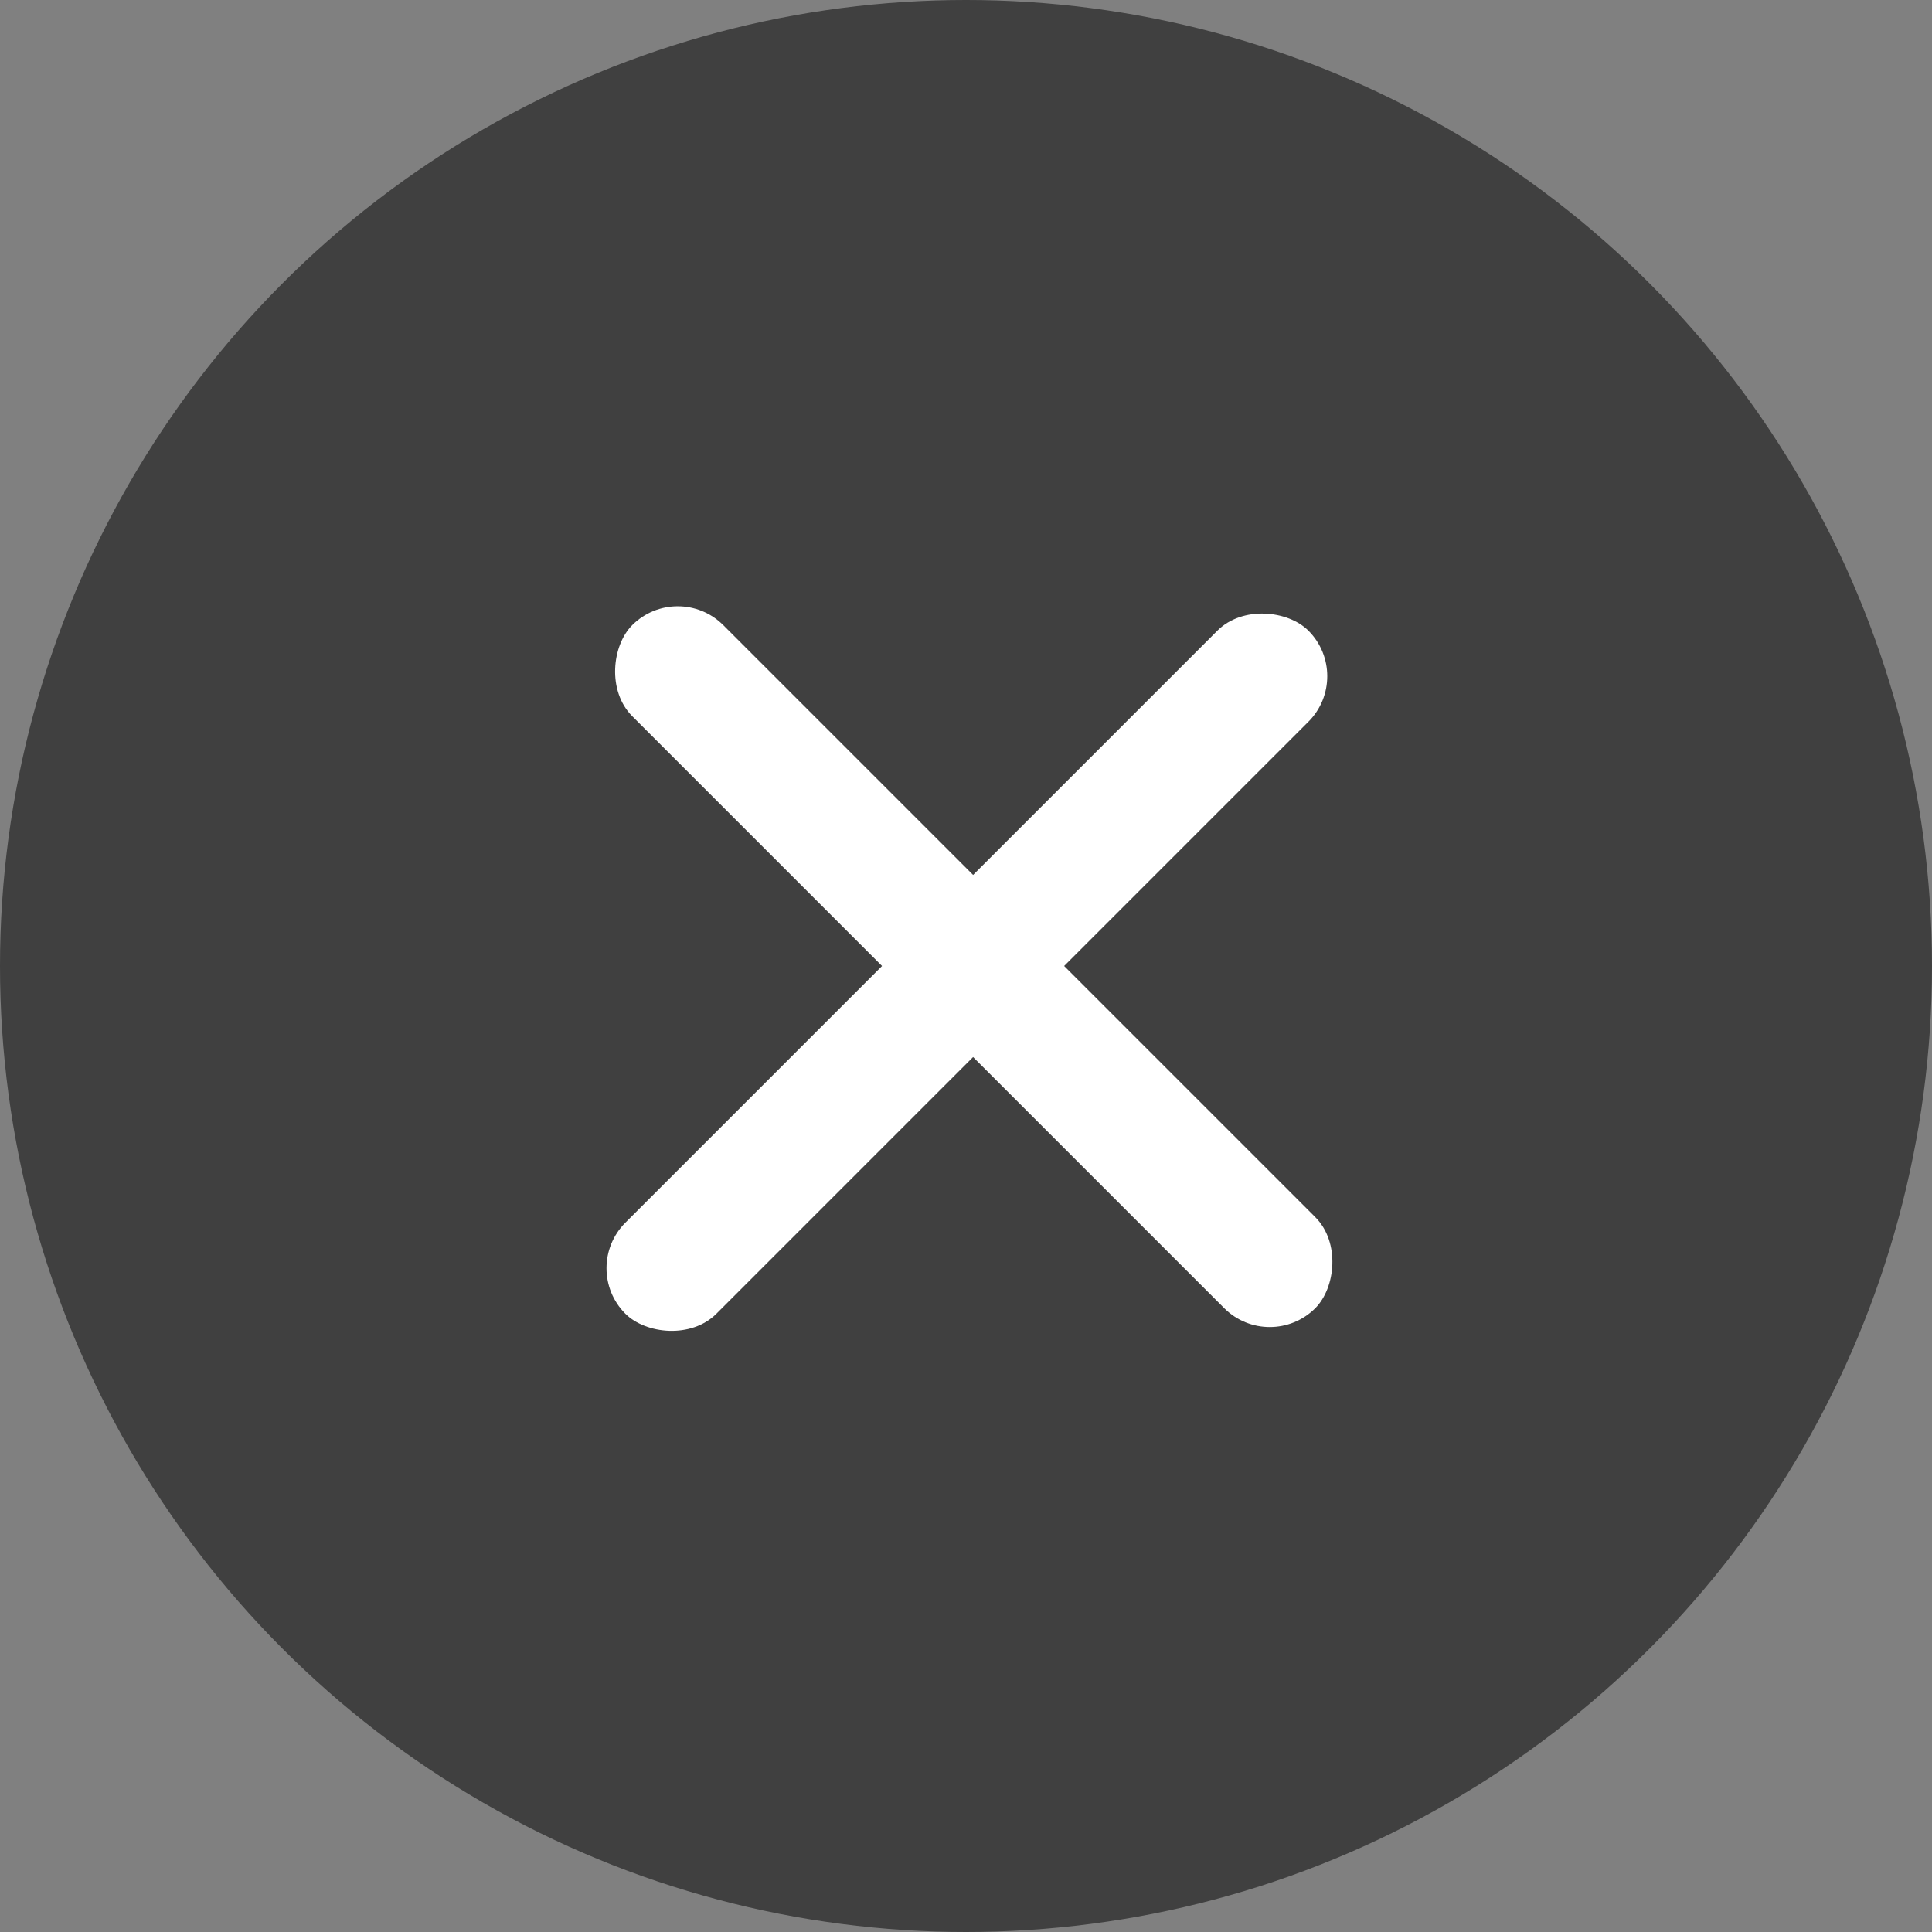 <svg xmlns="http://www.w3.org/2000/svg" width="20" height="20" viewBox="0 0 20 20" fill="none">
  <rect x="0" y="0" width="20" height="20" fill="#808080" stroke="none"/>
  <circle cx="10" cy="10" r="10" fill="black" fill-opacity="0.5"/>
  <rect x="7.016" y="6" width="10" height="1.333" rx="0.667" transform="rotate(45 7.016 6)" fill="white"/>
  <rect x="14.016" y="7" width="10" height="1.333" rx="0.667" transform="rotate(135 14.016 7)" fill="white"/>
</svg>
